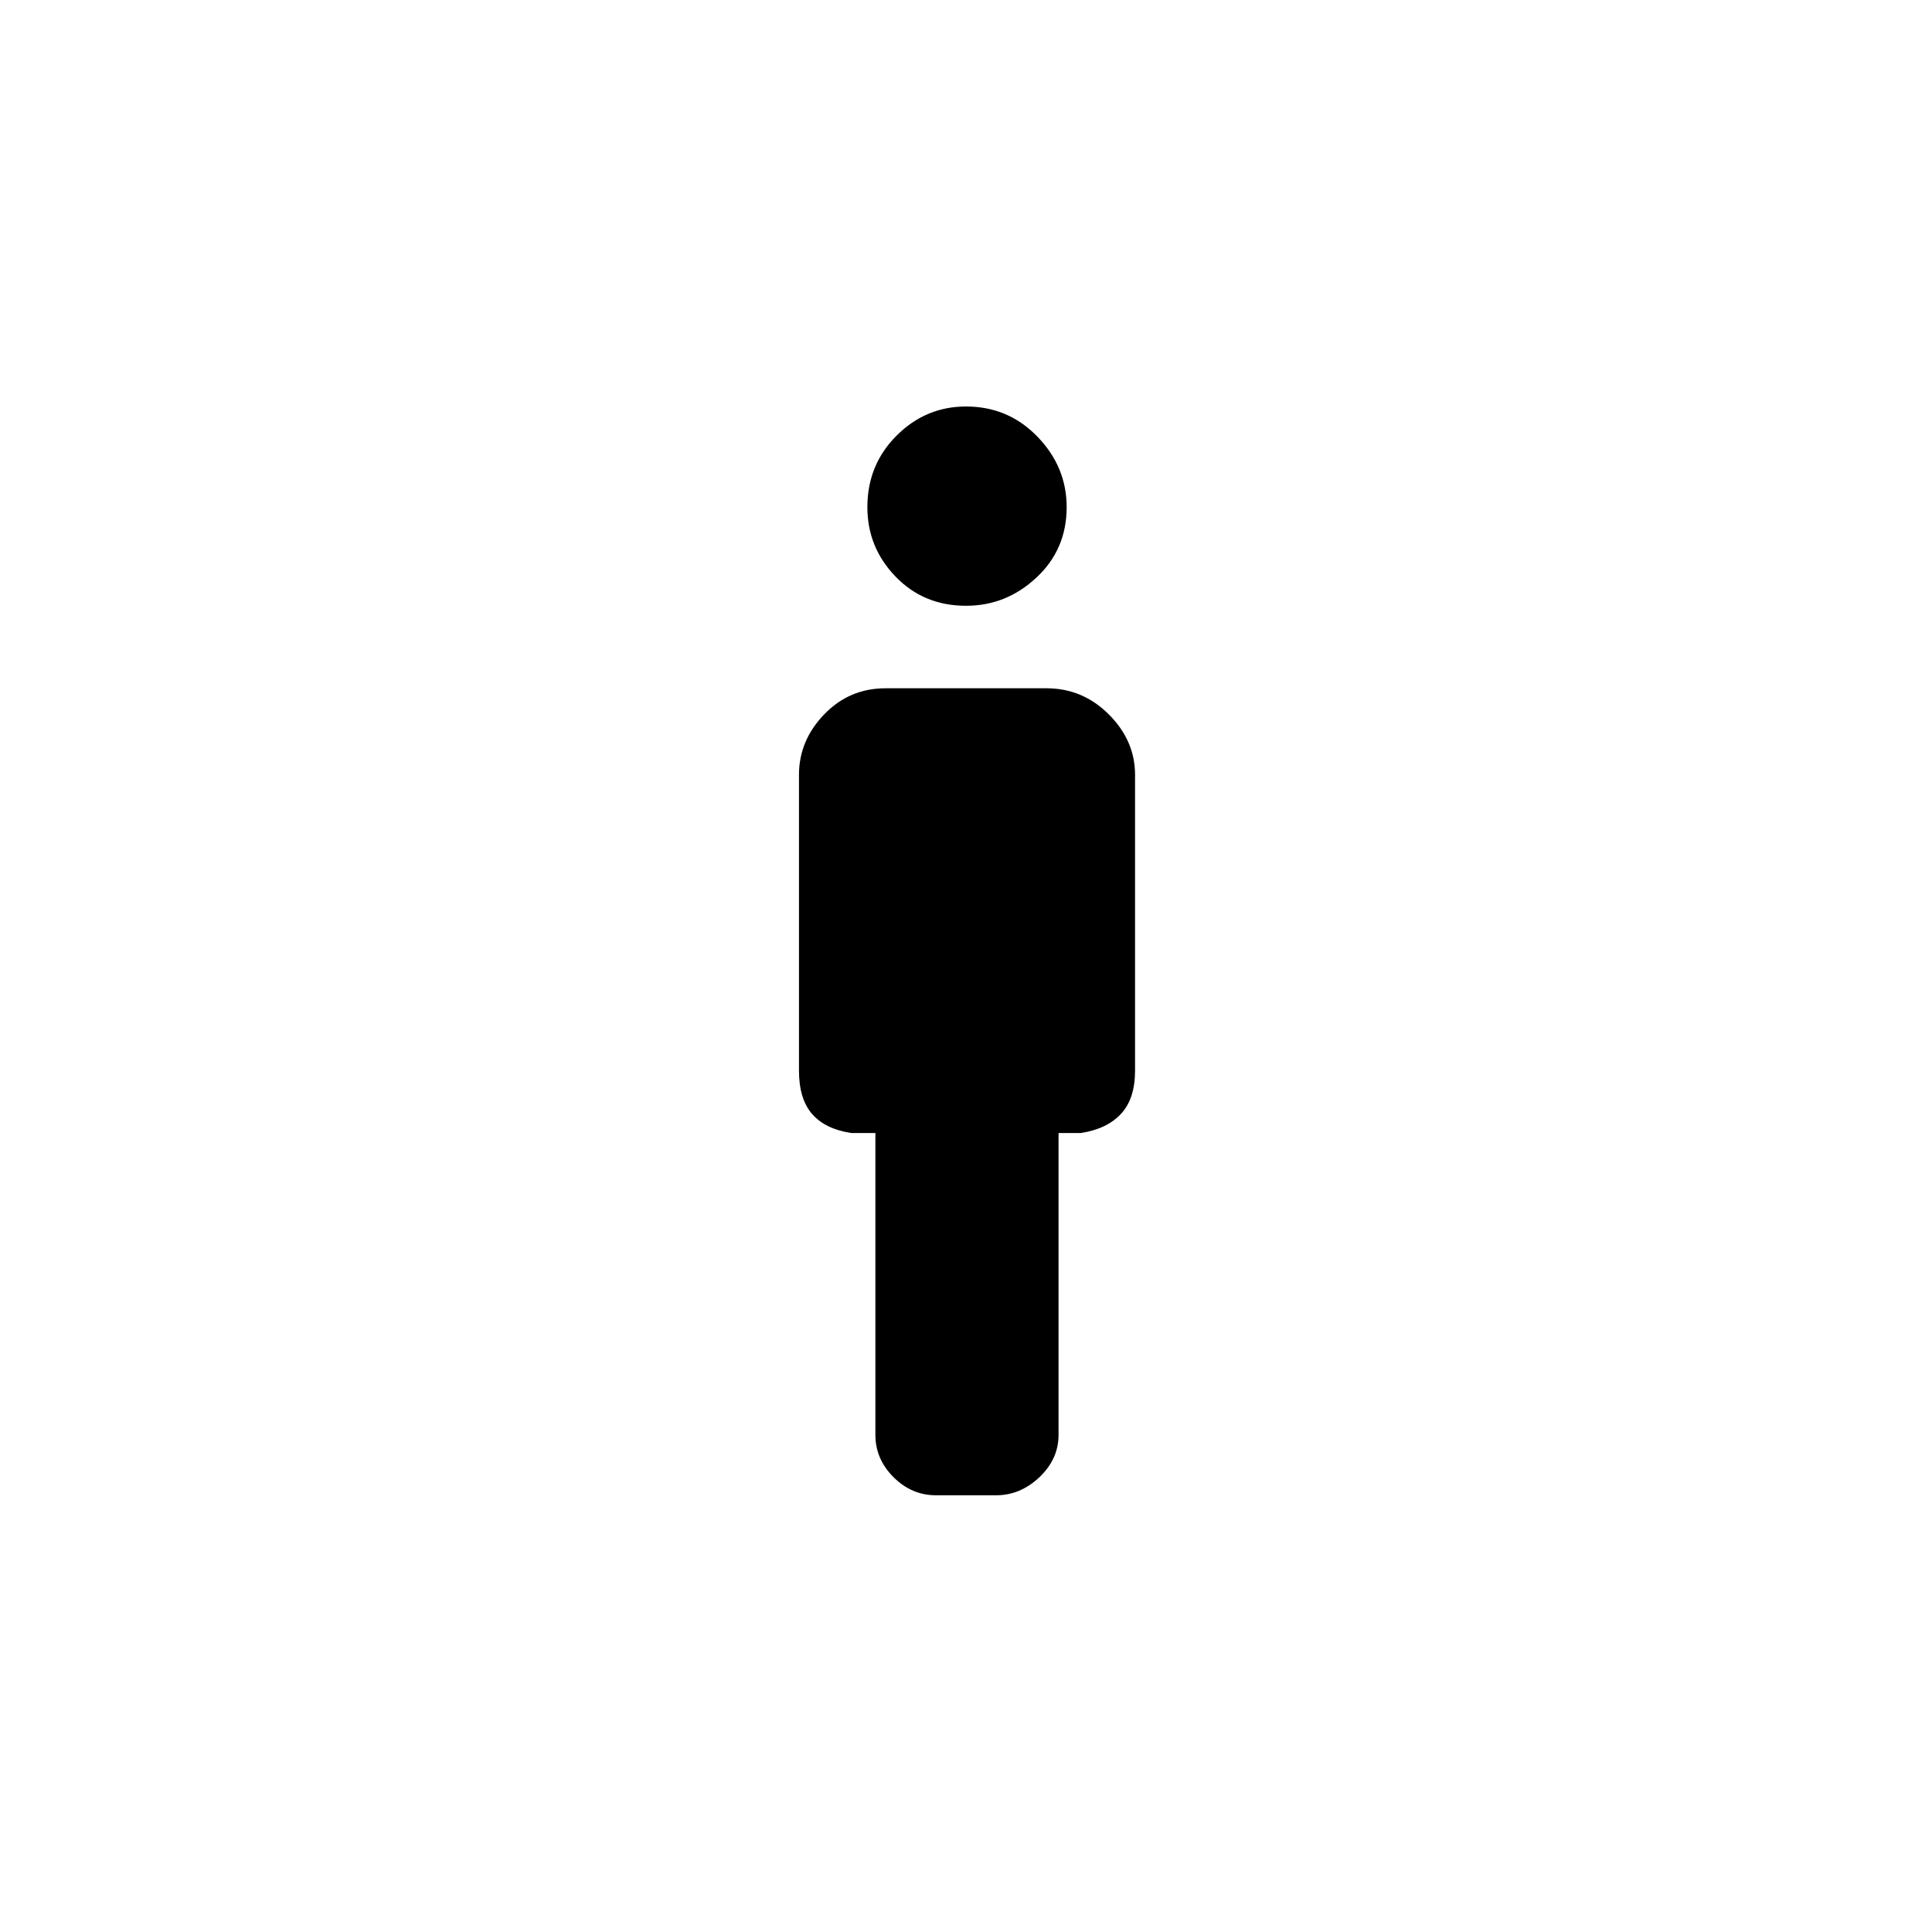 <svg xmlns="http://www.w3.org/2000/svg" height="20" width="20"><path d="M10 6.271q-.438 0-.729-.302-.292-.302-.292-.719 0-.438.302-.74T10 4.208q.438 0 .74.313.302.312.302.729 0 .438-.313.729-.312.292-.729.292Zm-.312 9.208q-.25 0-.438-.187-.188-.188-.188-.438v-3.125h-.25q-.27-.041-.406-.198-.135-.156-.135-.448V8.021q0-.354.26-.625.261-.271.636-.271h1.666q.375 0 .646.271t.271.625v3.062q0 .292-.146.448-.146.157-.416.198h-.23v3.125q0 .25-.198.438-.198.187-.448.187Z"/></svg>